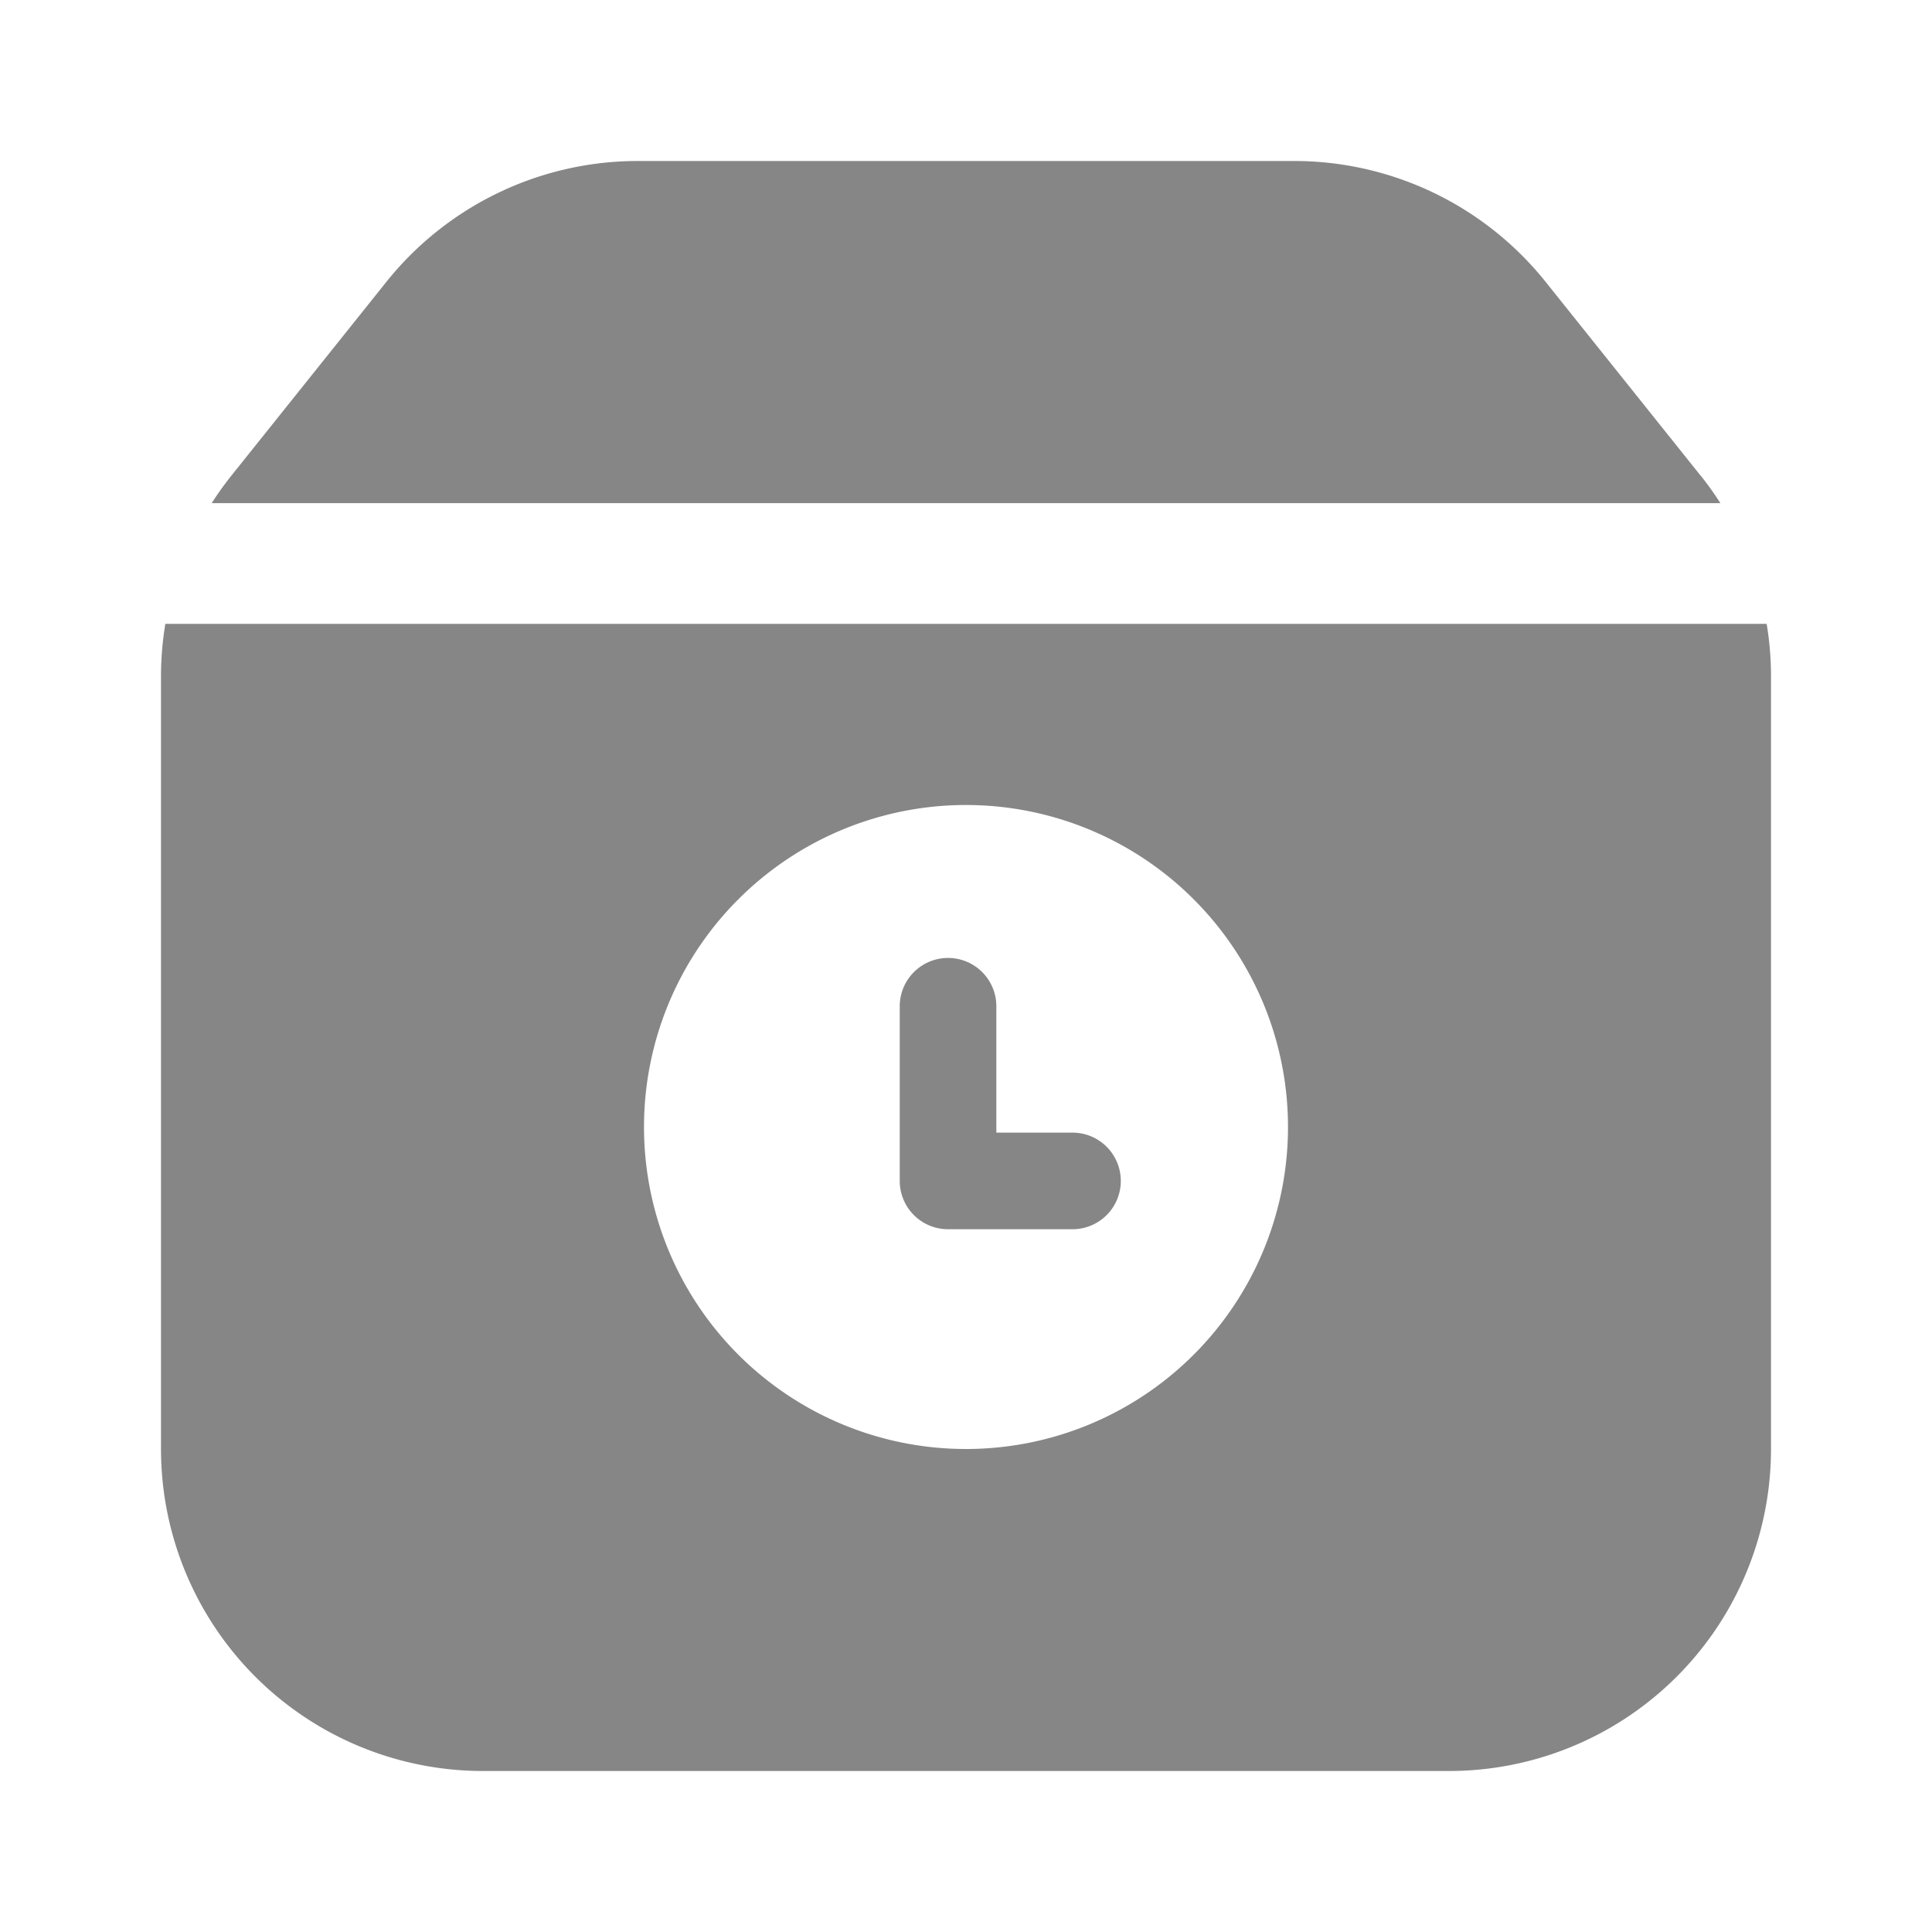<svg width="24" height="24" fill="none" xmlns="http://www.w3.org/2000/svg">
    <path d="M11.777 11.9a.6.6 0 0 1 .6.6v1.57h.946a.6.6 0 1 1 0 1.2h-1.546a.6.6 0 0 1-.6-.6V12.5a.6.6 0 0 1 .6-.6Z" fill="#868686"/>
    <path fill-rule="evenodd" clip-rule="evenodd" d="M22 18V8.403c0-.22-.018-.438-.054-.653H2.054A4 4 0 0 0 2 8.403V18a4 4 0 0 0 4 4h12a4 4 0 0 0 4-4Zm-6-4a4 4 0 1 1-8 0 4 4 0 0 1 8 0Z" fill="#868686"/>
    <path d="M21.123 5.904c.09.112.172.227.248.346H2.63c.076-.12.159-.234.248-.346l1.922-2.403A4 4 0 0 1 7.922 2h8.156A4 4 0 0 1 19.2 3.501l1.922 2.403Z" fill="#868686"/>
</svg>
